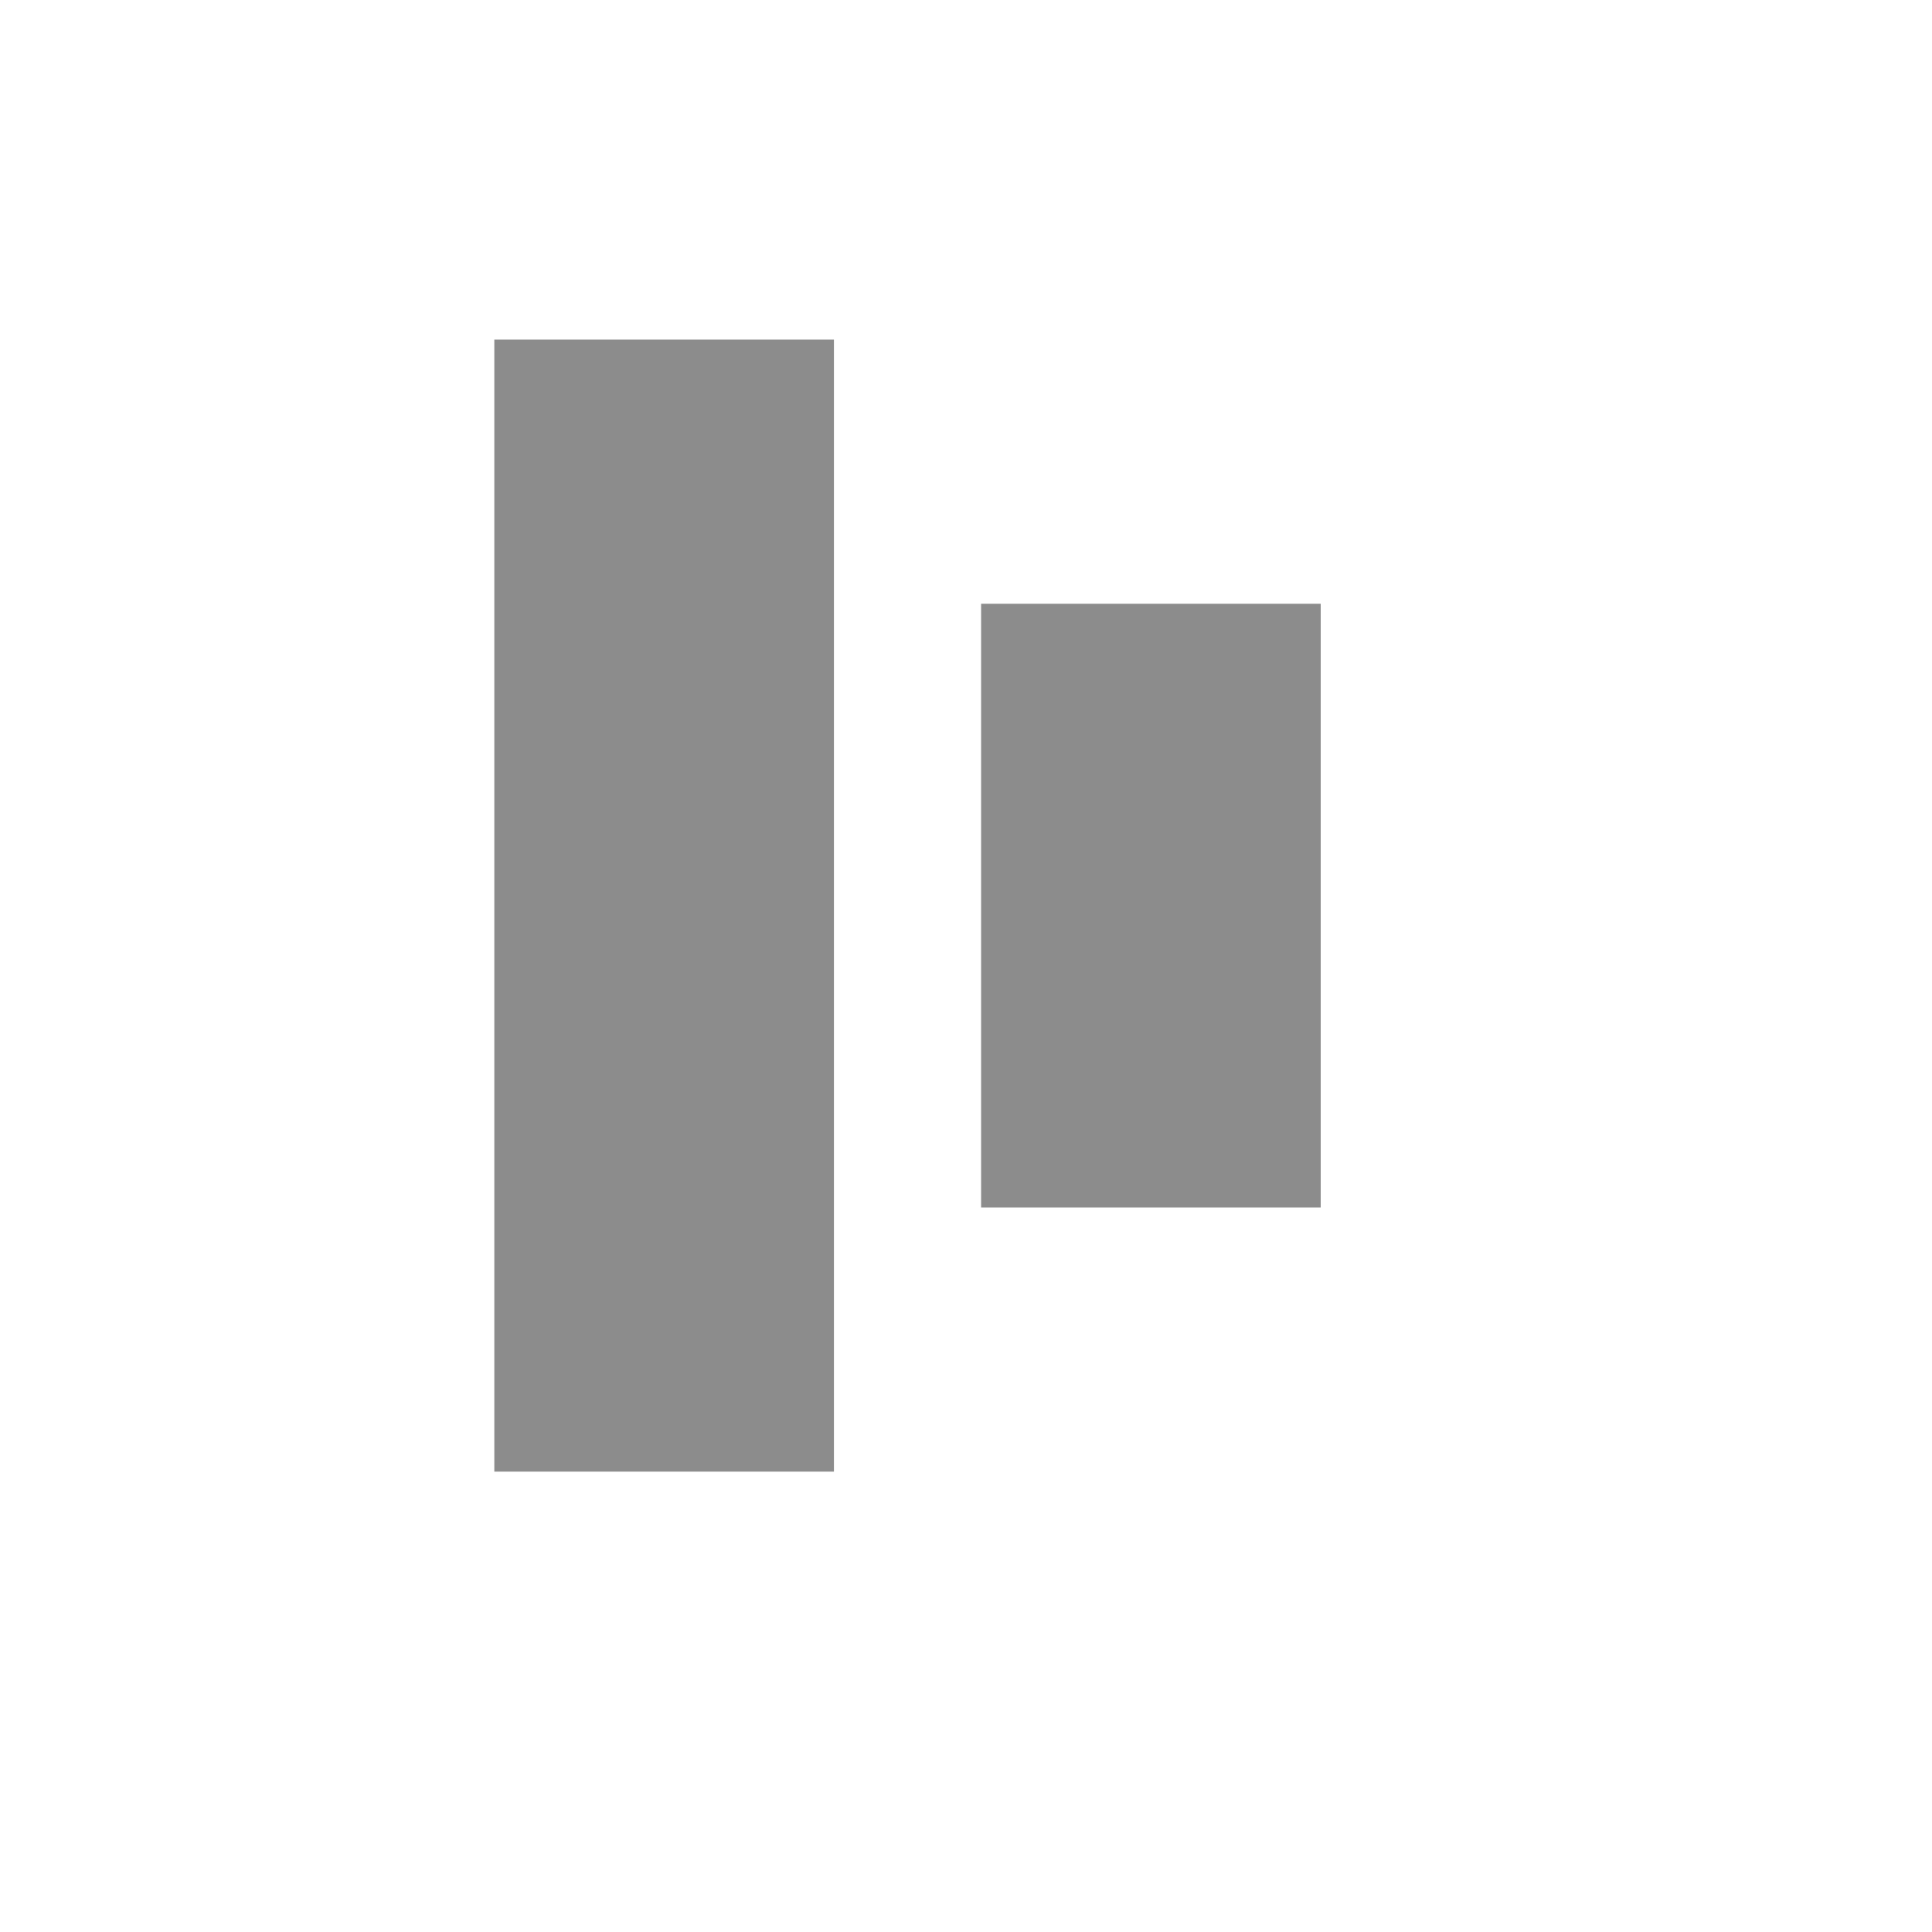 <?xml version="1.0" encoding="UTF-8" standalone="no"?>
<!-- Created using Karbon, part of Calligra: http://www.calligra.org/karbon -->

<svg
   xmlns:dc="http://purl.org/dc/elements/1.1/"
   xmlns:cc="http://creativecommons.org/ns#"
   xmlns:rdf="http://www.w3.org/1999/02/22-rdf-syntax-ns#"
   xmlns:svg="http://www.w3.org/2000/svg"
   xmlns="http://www.w3.org/2000/svg"
   xmlns:sodipodi="http://sodipodi.sourceforge.net/DTD/sodipodi-0.dtd"
   xmlns:inkscape="http://www.inkscape.org/namespaces/inkscape"
   width="38.4pt"
   height="38.4pt"
   id="svg2"
   version="1.1"
   inkscape:version="0.48.5 r10040"
   sodipodi:docname="align-vertical-center.svg">
  <sodipodi:namedview
     pagecolor="#ffffff"
     bordercolor="#666666"
     borderopacity="1"
     objecttolerance="10"
     gridtolerance="10"
     guidetolerance="10"
     inkscape:pageopacity="0"
     inkscape:pageshadow="2"
     inkscape:window-width="1280"
     inkscape:window-height="662"
     id="namedview11"
     showgrid="false"
     inkscape:zoom="6.9532164"
     inkscape:cx="-0.2144659"
     inkscape:cy="25.42224"
     inkscape:window-x="-2"
     inkscape:window-y="-3"
     inkscape:window-maximized="1"
     inkscape:current-layer="svg2">
    <sodipodi:guide
       position="9.5367432e-07,48"
       orientation="48,0"
       id="guide4071" />
    <sodipodi:guide
       position="9.5367432e-07,1.9073486e-06"
       orientation="0,48"
       id="guide4073" />
    <sodipodi:guide
       position="48,1.9073486e-06"
       orientation="-48,0"
       id="guide4075" />
    <sodipodi:guide
       position="48,48"
       orientation="0,-48"
       id="guide4077" />
    <sodipodi:guide
       position="9,39"
       orientation="30,0"
       id="guide4079" />
    <sodipodi:guide
       position="9,9"
       orientation="0,30"
       id="guide4081" />
    <sodipodi:guide
       position="39,9"
       orientation="-30,0"
       id="guide4083" />
    <sodipodi:guide
       position="39,39"
       orientation="0,-30"
       id="guide4085" />
  </sodipodi:namedview>
  <defs
     id="defs4" />
  <rect
     style="fill:#8c8c8c;fill-rule:evenodd;fill-opacity:1"
     y="-39"
     x="-22.1"
     height="30"
     width="9"
     transform="scale(-1,-1)"
     id="rect33201" />
  <rect
     id="rect4099"
     transform="scale(-1,-1)"
     width="9"
     height="16"
     x="-35"
     y="-32"
     style="fill:#8c8c8c;fill-rule:evenodd;fill-opacity:1" />
</svg>
